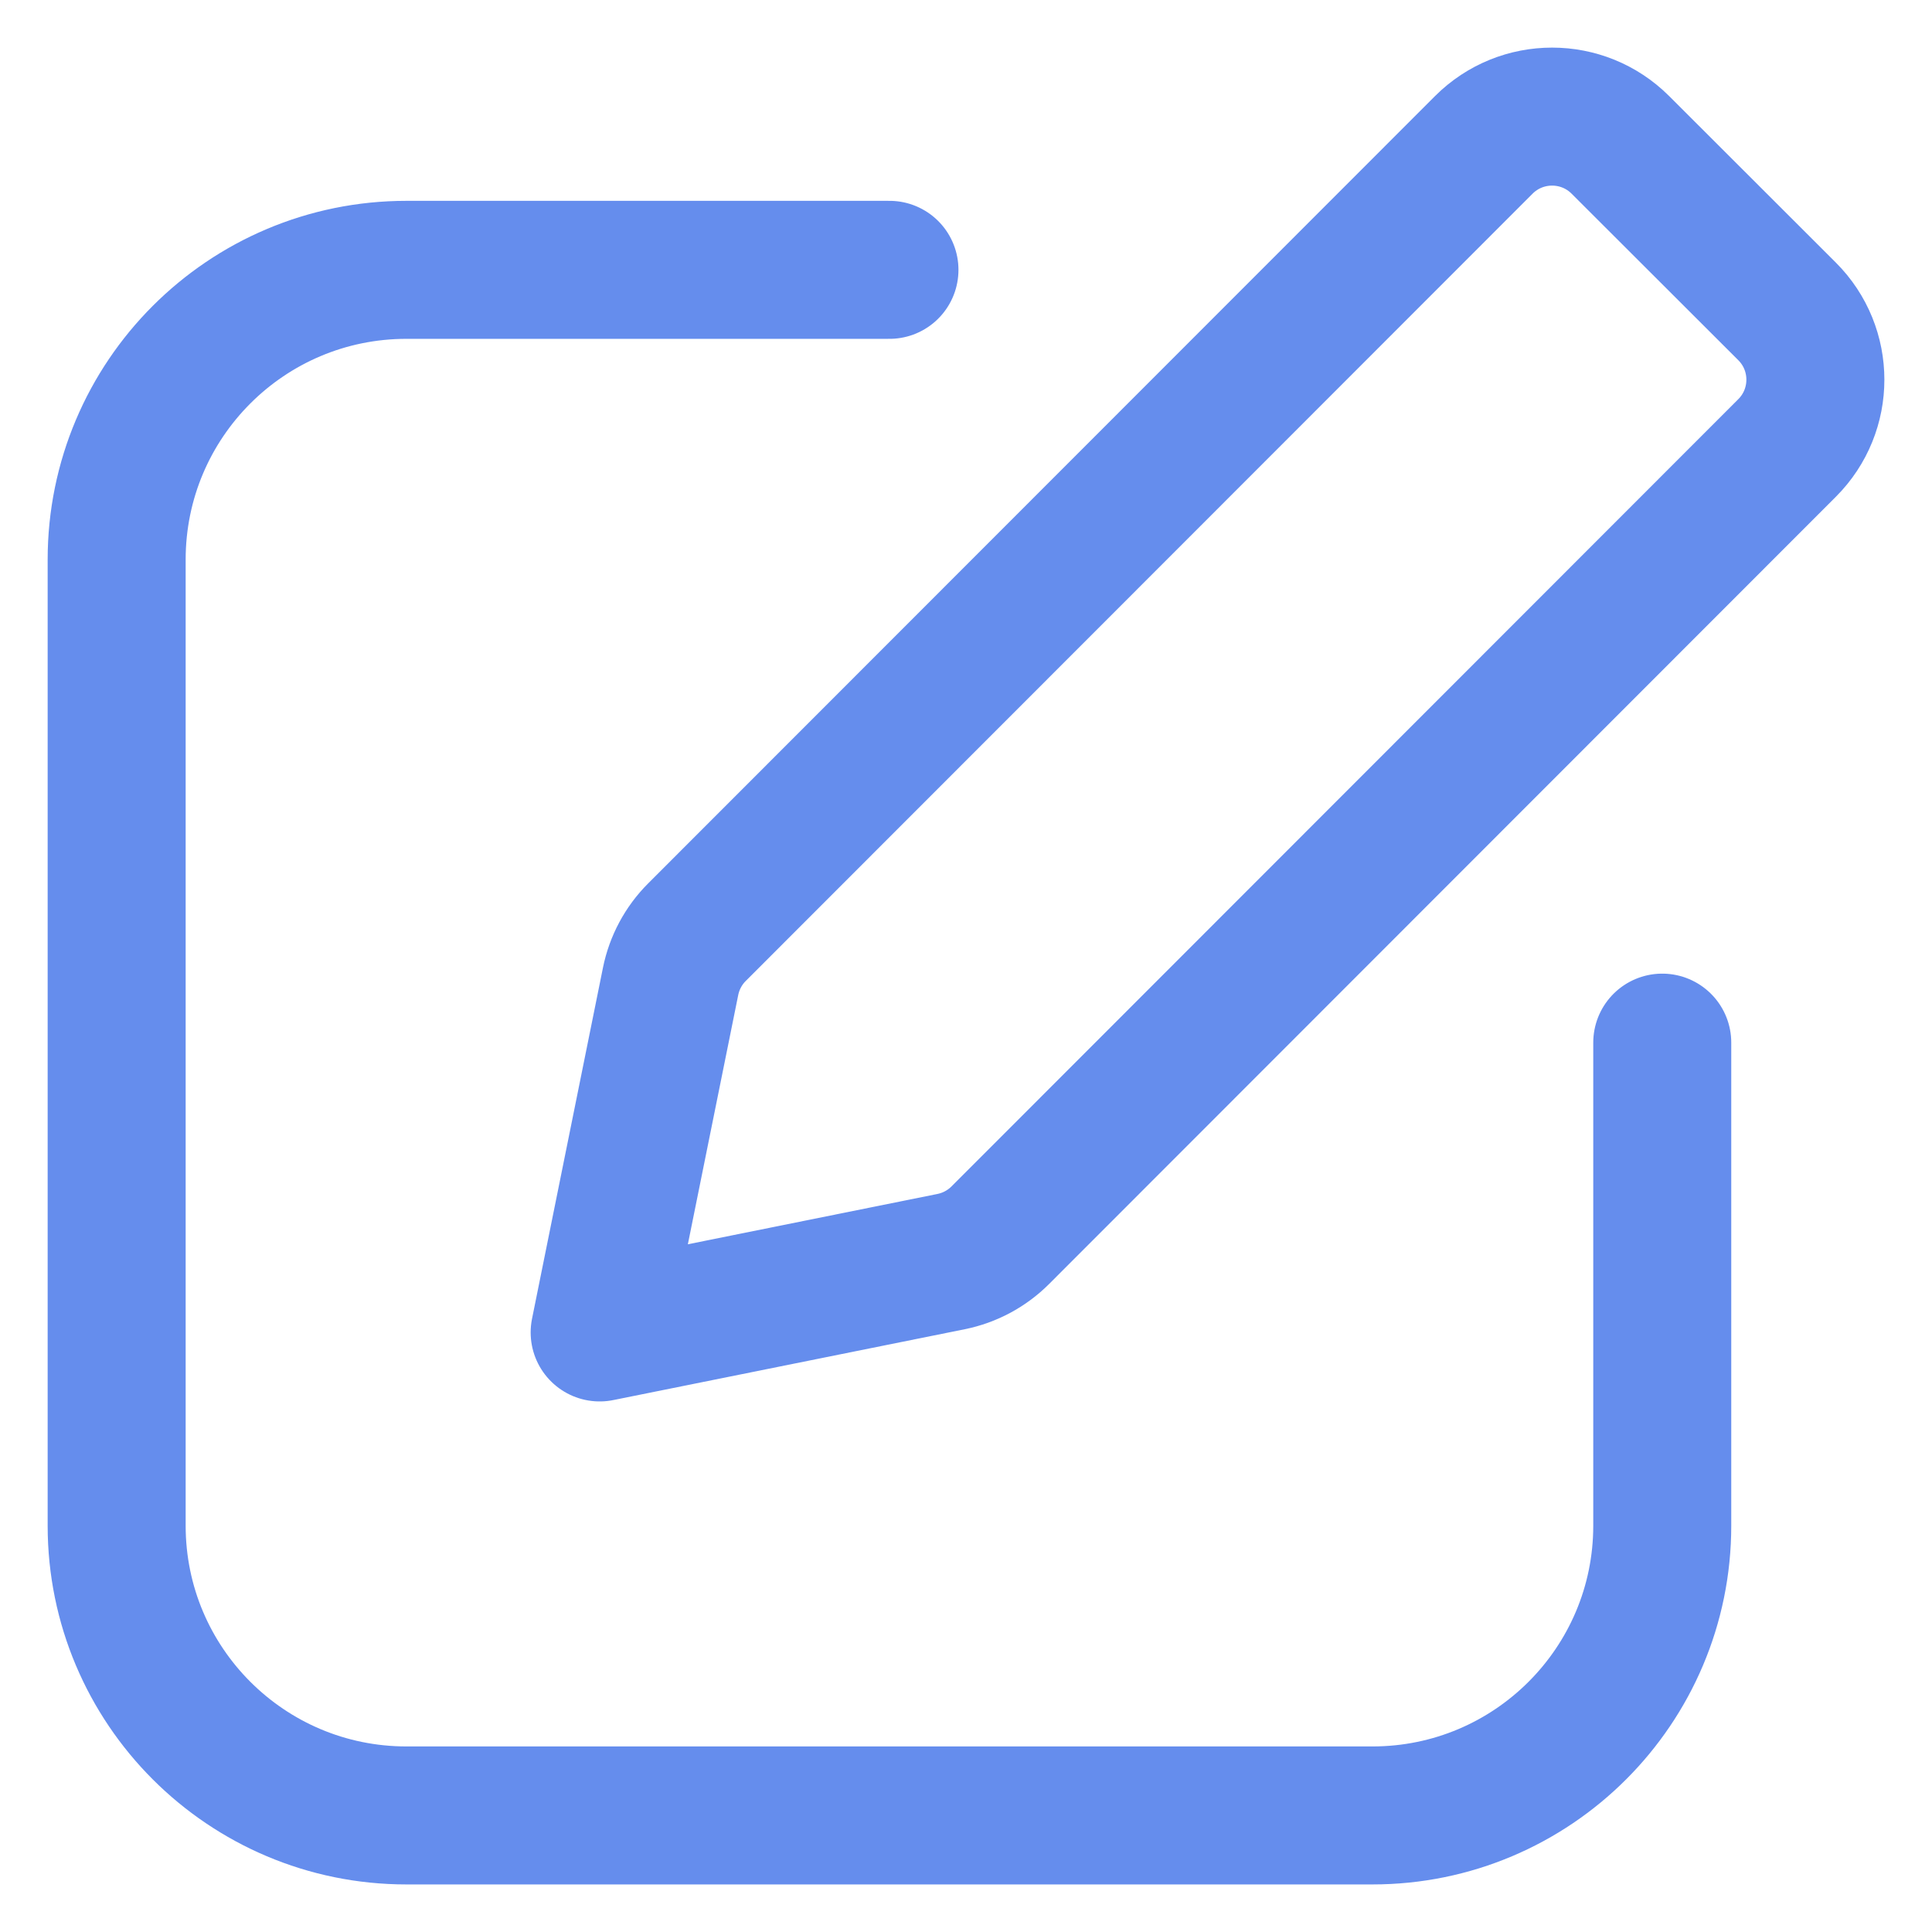 <svg width="21" height="21" viewBox="0 0 21 21" fill="none" xmlns="http://www.w3.org/2000/svg">
<path d="M9.668 2.933H4.418C2.678 2.933 1.268 4.343 1.268 6.083V16.583C1.268 18.323 2.678 19.733 4.418 19.733H14.918C16.657 19.733 18.068 18.323 18.068 16.583L18.068 11.333M6.518 14.483L10.338 13.713C10.541 13.672 10.727 13.572 10.873 13.426L19.425 4.869C19.835 4.459 19.835 3.794 19.424 3.384L17.613 1.575C17.203 1.165 16.538 1.165 16.128 1.575L7.575 10.133C7.429 10.279 7.33 10.465 7.289 10.667L6.518 14.483Z" stroke="#658DED" stroke-width="1.5" stroke-linecap="round" stroke-linejoin="round"/>
</svg>
